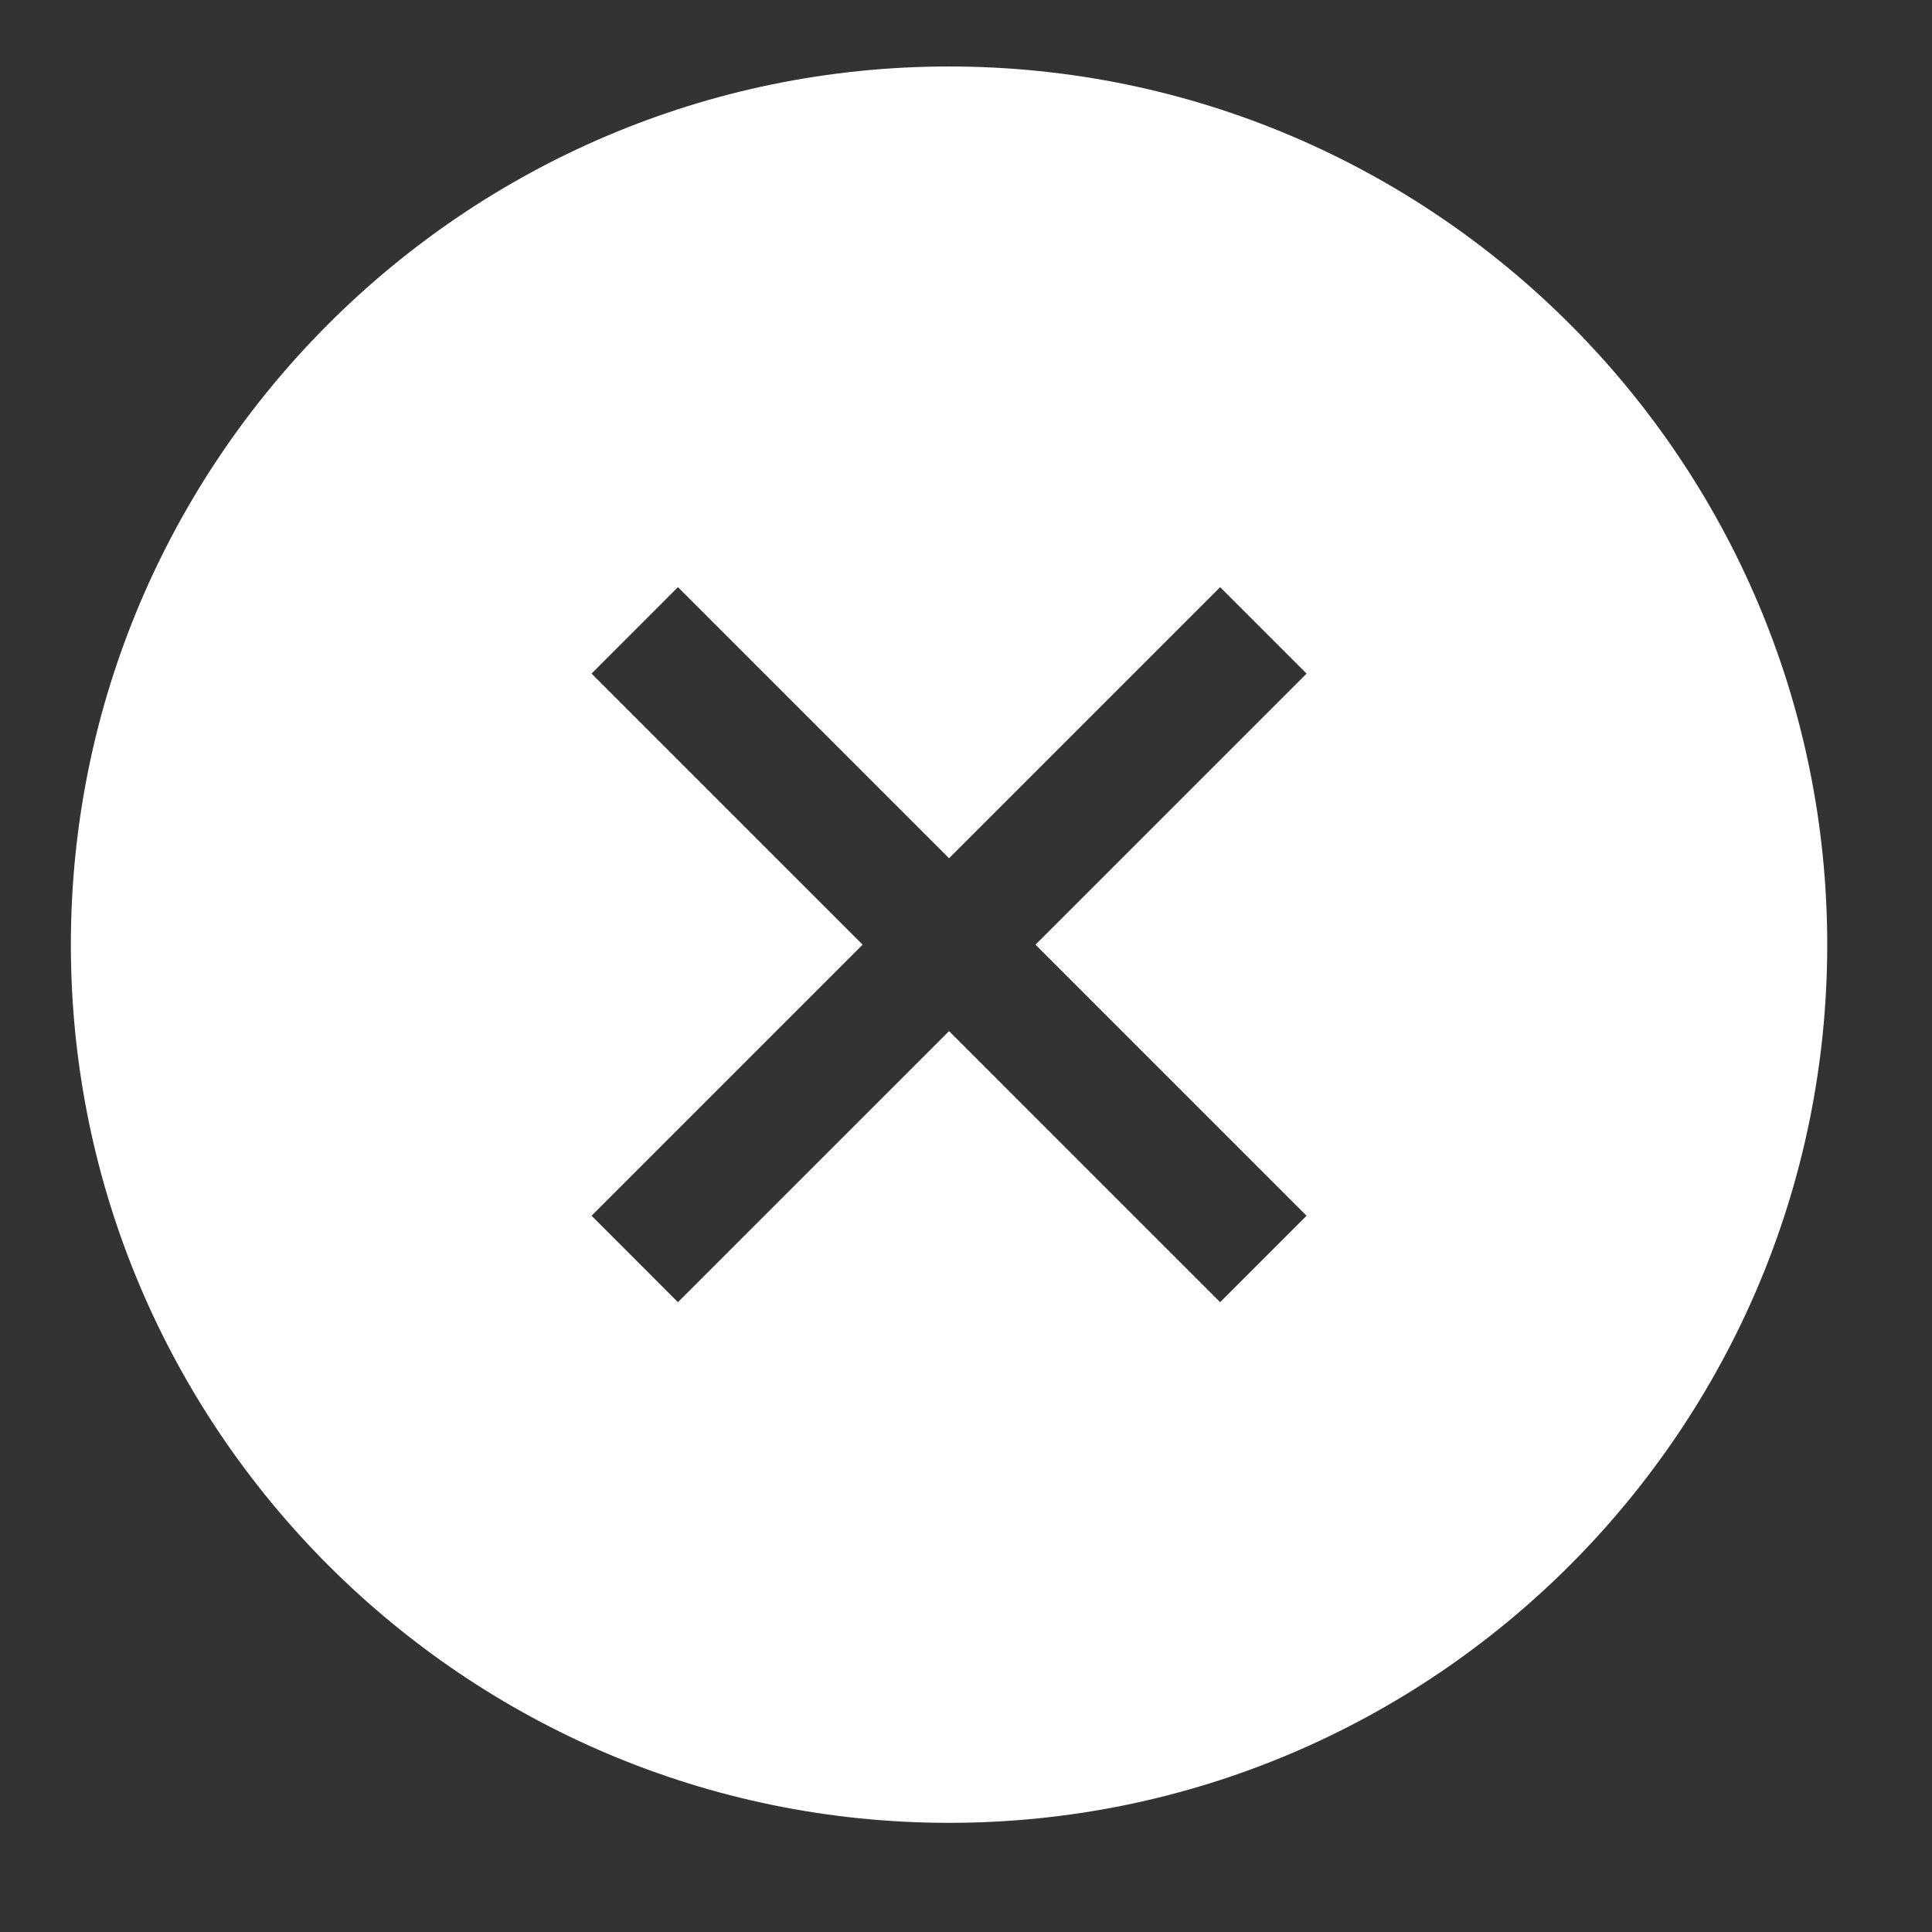 <?xml version="1.0" encoding="utf-8"?>
<svg id="master-artboard" viewBox="0 0 22 22" version="1.1" xmlns="http://www.w3.org/2000/svg" x="0px" y="0px" style="enable-background:new 0 0 1400 980;" width="22px" height="22px"><rect x="0" y="0" width="22" height="22" fill="#333333" stroke="none"/><rect id="ee-background" x="0" y="0" width="22" height="22" style="fill: white; fill-opacity: 0; pointer-events: none;"/><g transform="matrix(0.25, 0, 0, 0.25, -1.193, -1.243)"><path d="M48,8C25.944,8,8,25.944,8,48c0,22.057,17.944,40,40,40c22.057,0,40-17.943,40-40C88,25.944,70.057,8,48,8z M64.284,60.348  l-3.937,3.937L48,51.937L35.651,64.284l-3.935-3.937L44.064,48L31.716,35.653l3.935-3.938L48,44.064l12.348-12.348l3.937,3.937  L51.937,48L64.284,60.348z" style="fill: rgb(255, 255, 255);"/></g></svg>